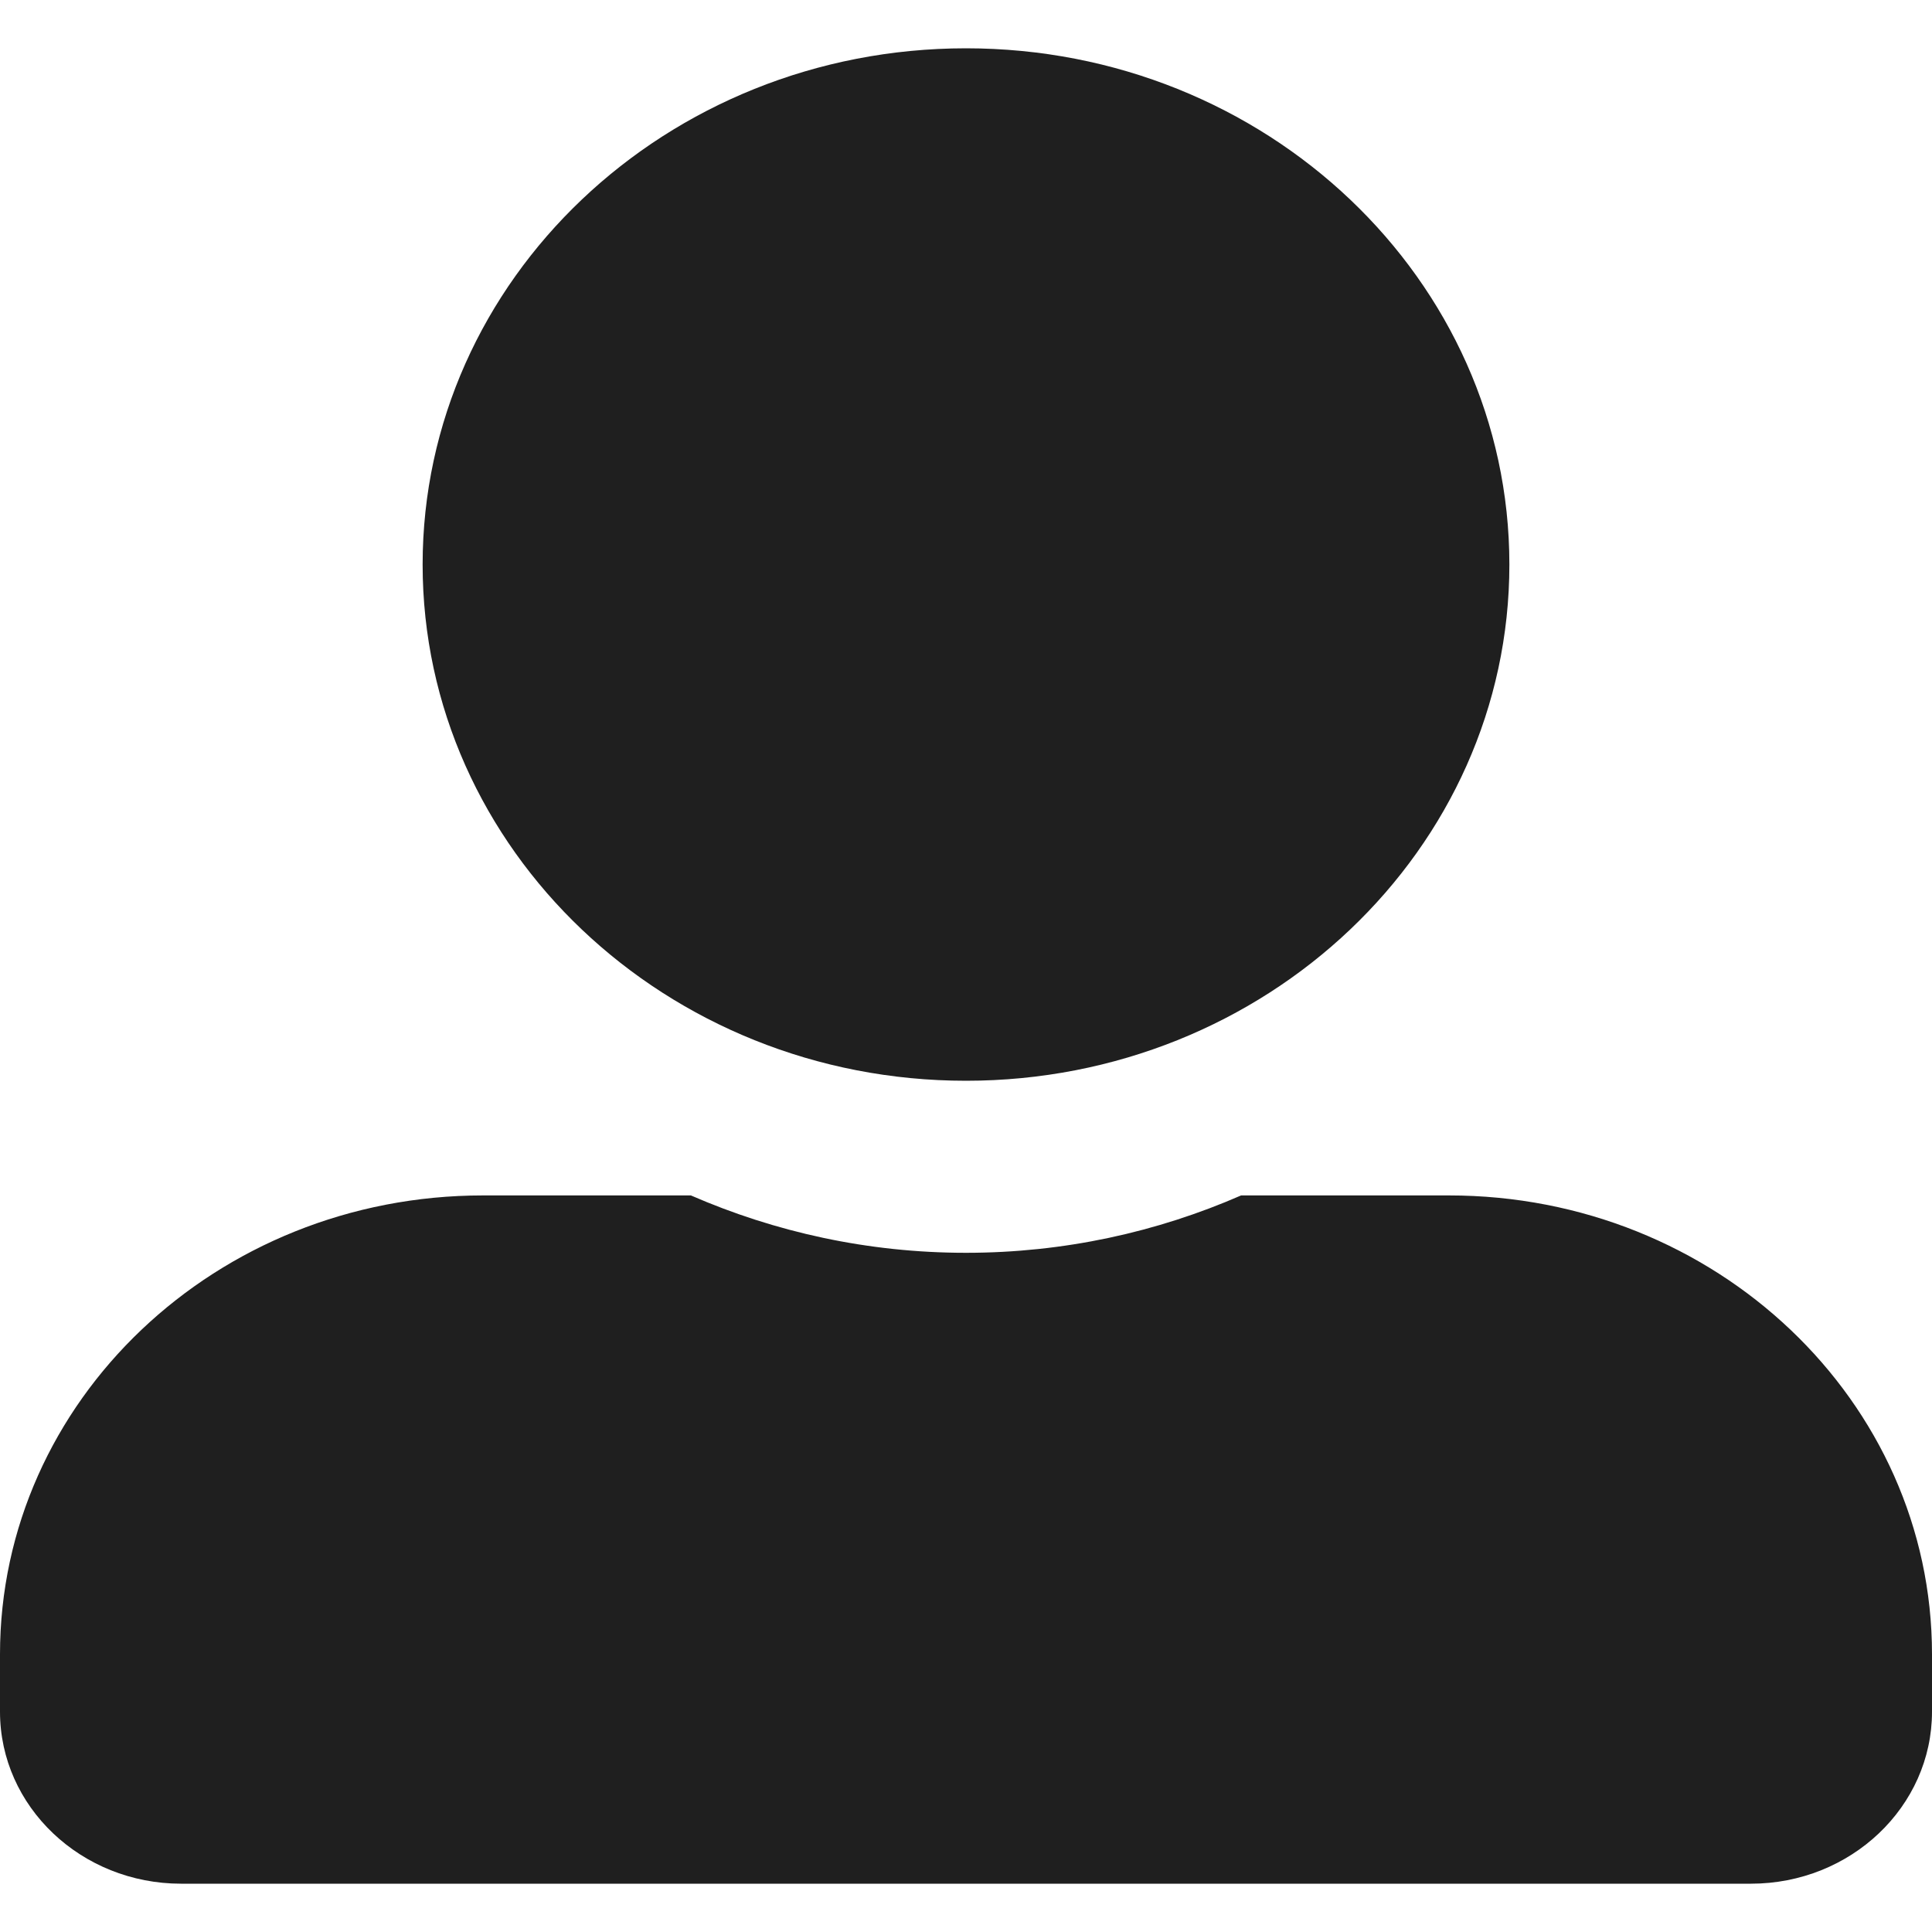 <svg width="20" height="20" viewBox="0 0 20 20" fill="none" xmlns="http://www.w3.org/2000/svg">
<path d="M10 11.188C13.105 11.188 15.625 8.794 15.625 5.844C15.625 2.894 13.105 0.5 10 0.5C6.895 0.5 4.375 2.894 4.375 5.844C4.375 8.794 6.895 11.188 10 11.188ZM15 12.375H12.848C11.98 12.754 11.016 12.969 10 12.969C8.984 12.969 8.023 12.754 7.152 12.375H5C2.238 12.375 0 14.501 0 17.125V17.719C0 18.702 0.84 19.5 1.875 19.5H18.125C19.16 19.5 20 18.702 20 17.719V17.125C20 14.501 17.762 12.375 15 12.375Z" fill="#1F1F1F"/>
</svg>
